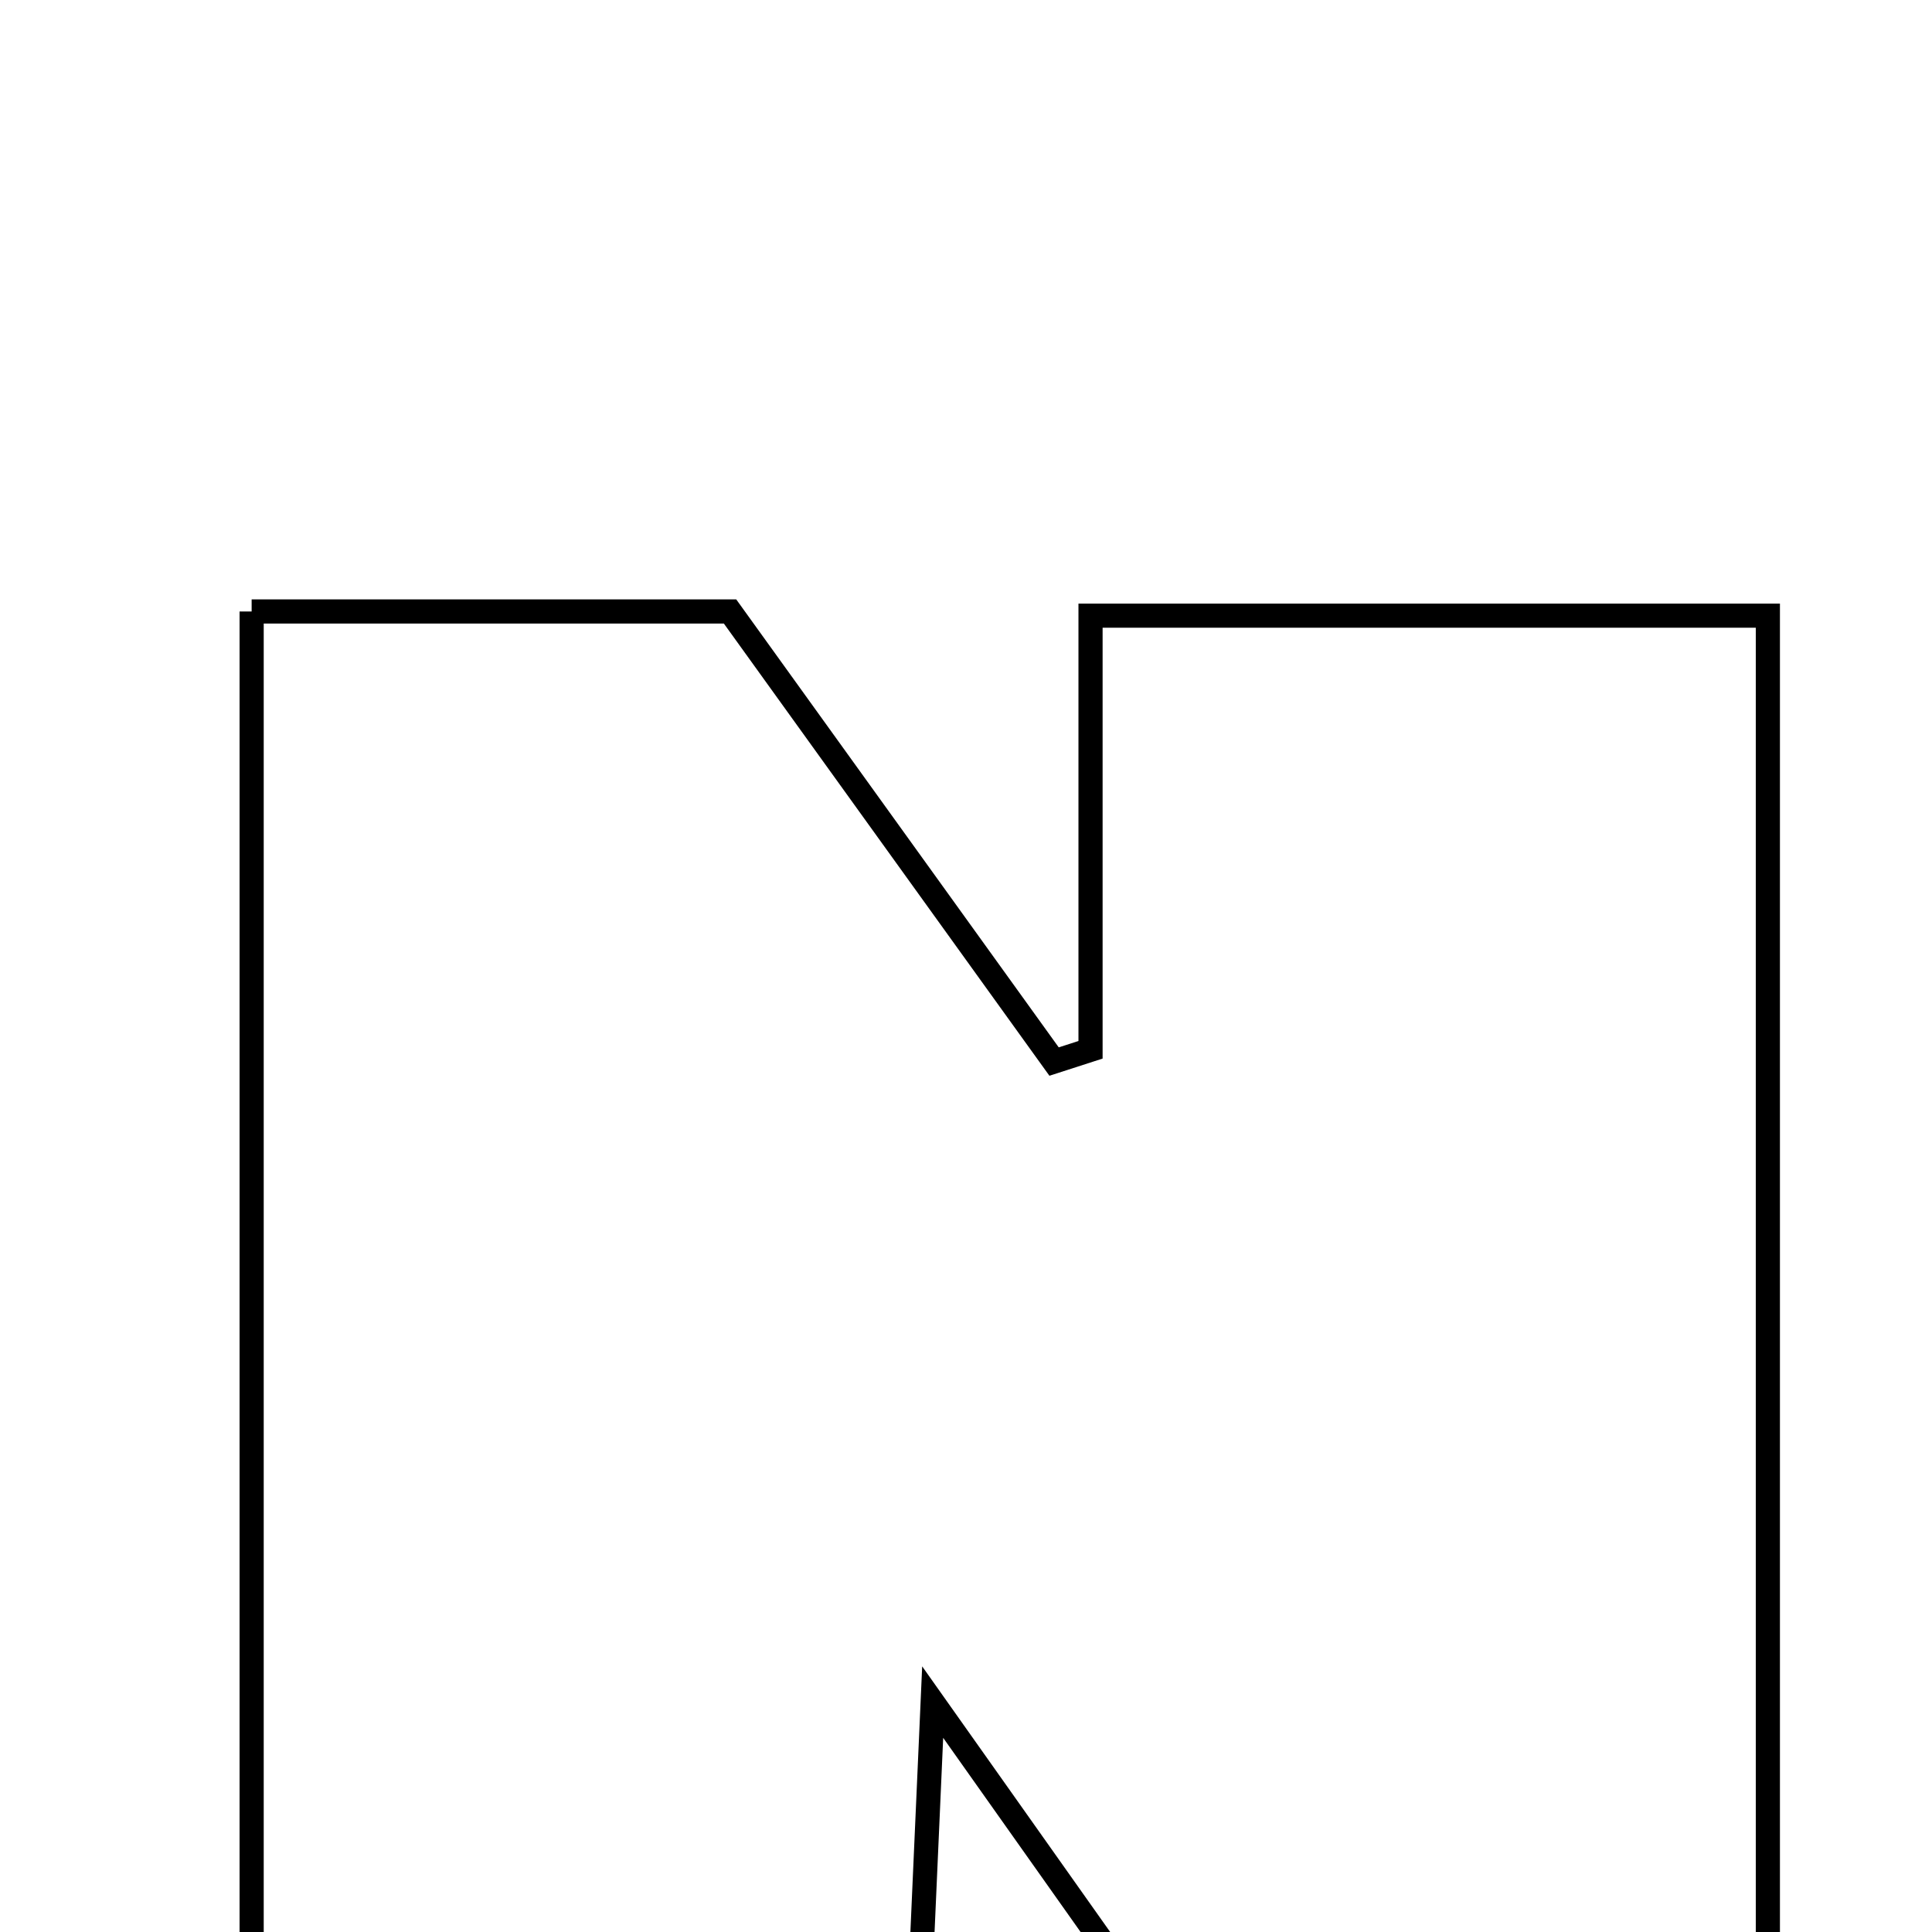 <svg xmlns="http://www.w3.org/2000/svg" viewBox="0.0 0.0 24.0 24.0" height="200px" width="200px"><path fill="none" stroke="black" stroke-width=".3" stroke-opacity="1.0"  filling="0" d="M3.126 7.596 C5.27 7.596 7.153 7.596 9.069 7.596 C10.429 9.486 11.762 11.337 13.094 13.187 C13.245 13.138 13.396 13.09 13.547 13.041 C13.547 11.285 13.547 9.529 13.547 7.648 C16.446 7.648 19.091 7.648 21.961 7.648 C21.961 14.007 21.961 20.329 21.961 26.796 C19.819 26.796 17.773 26.796 15.586 26.796 C14.393 25.111 13.158 23.365 11.586 21.144 C11.49 23.303 11.418 24.939 11.34 26.689 C8.576 26.689 5.94 26.689 3.126 26.689 C3.126 20.355 3.126 14.105 3.126 7.596"></path></svg>